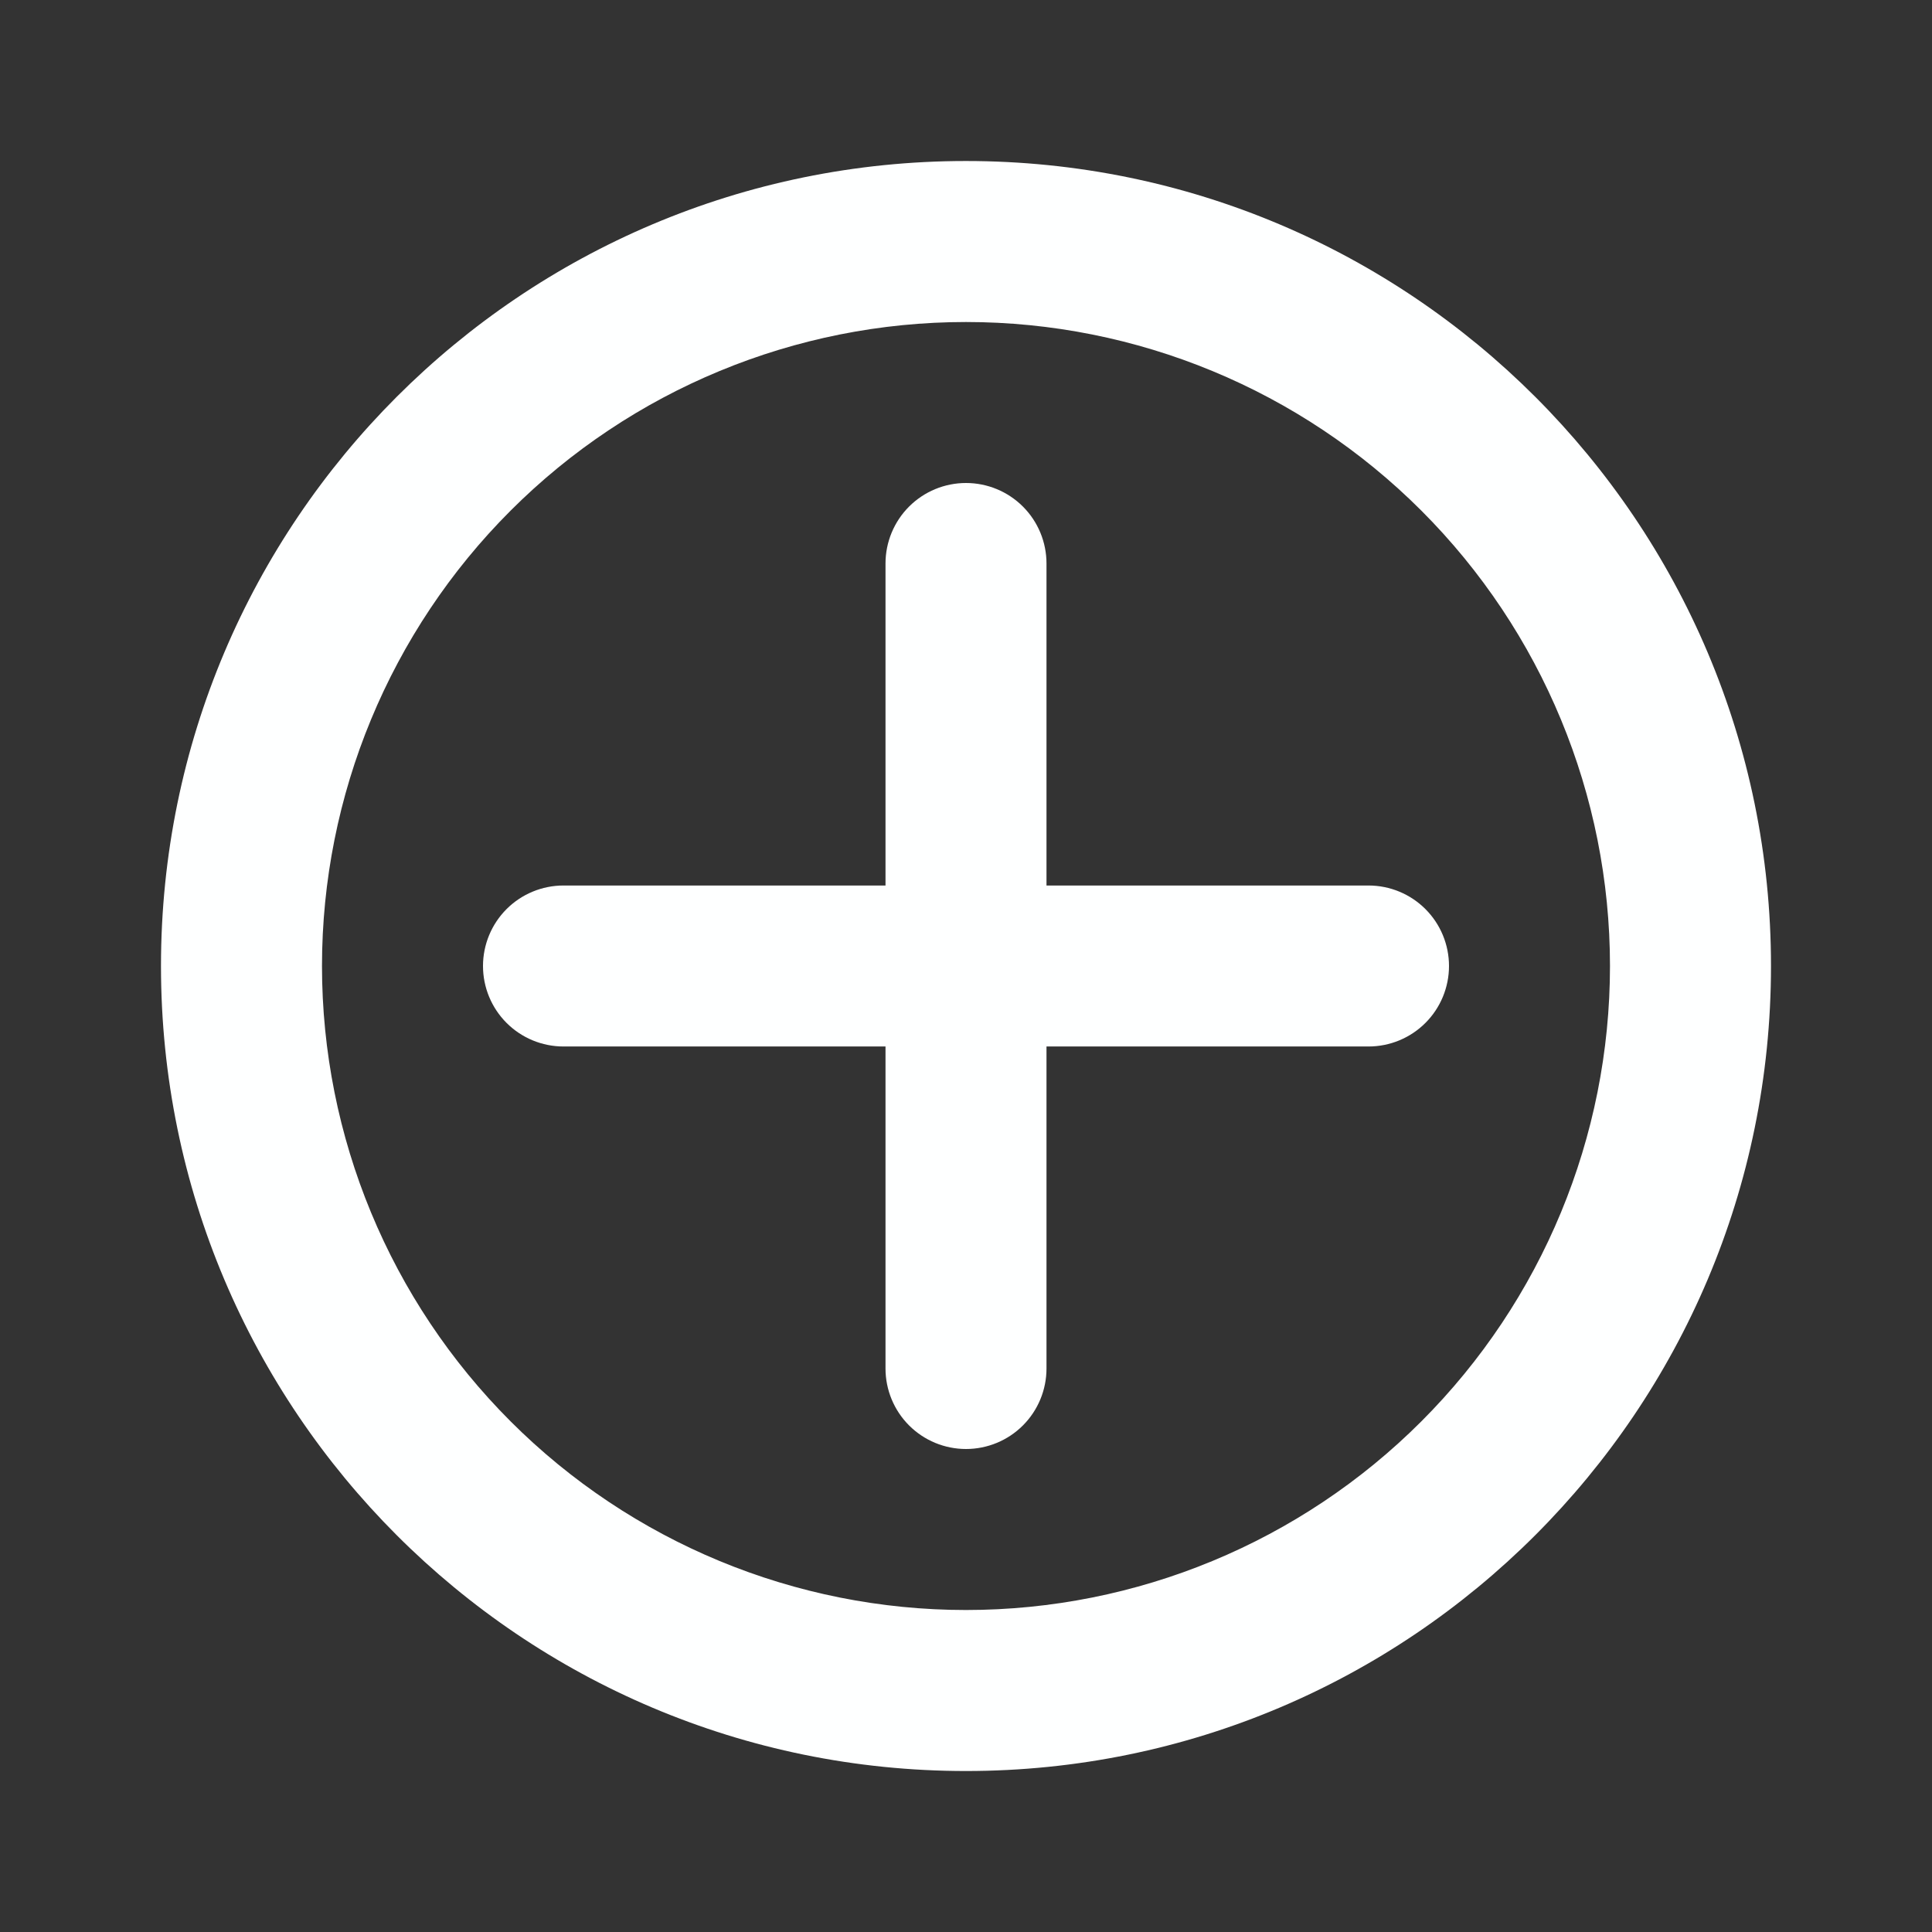 <svg width="80" height="80" viewBox="0 0 80 80" fill="none" xmlns="http://www.w3.org/2000/svg">
<rect x="0" y="0" width="80" height="80" fill="#333333" stroke="none"/>
<path fill-rule="evenodd" clip-rule="evenodd" d="M6.666 40C6.666 21.59 21.589 6.667 39.999 6.667C58.409 6.667 73.333 21.59 73.333 40C73.333 58.41 58.409 73.334 39.999 73.334C21.589 73.334 6.666 58.41 6.666 40ZM39.999 13.334C32.927 13.334 26.144 16.143 21.143 21.144C16.142 26.145 13.333 32.928 13.333 40C13.333 47.073 16.142 53.855 21.143 58.856C26.144 63.858 32.927 66.667 39.999 66.667C47.072 66.667 53.855 63.858 58.855 58.856C63.856 53.855 66.666 47.073 66.666 40C66.666 32.928 63.856 26.145 58.855 21.144C53.855 16.143 47.072 13.334 39.999 13.334Z" fill="#FEFFFF"/>
<path fill-rule="evenodd" clip-rule="evenodd" d="M43.333 23.333C43.333 22.449 42.982 21.601 42.357 20.976C41.732 20.351 40.884 20 40 20C39.116 20 38.268 20.351 37.643 20.976C37.018 21.601 36.667 22.449 36.667 23.333V36.667H23.333C22.449 36.667 21.601 37.018 20.976 37.643C20.351 38.268 20 39.116 20 40C20 40.884 20.351 41.732 20.976 42.357C21.601 42.982 22.449 43.333 23.333 43.333H36.667V56.667C36.667 57.551 37.018 58.399 37.643 59.024C38.268 59.649 39.116 60 40 60C40.884 60 41.732 59.649 42.357 59.024C42.982 58.399 43.333 57.551 43.333 56.667V43.333H56.667C57.551 43.333 58.399 42.982 59.024 42.357C59.649 41.732 60 40.884 60 40C60 39.116 59.649 38.268 59.024 37.643C58.399 37.018 57.551 36.667 56.667 36.667H43.333V23.333Z" fill="#FEFFFF"/>
</svg>
